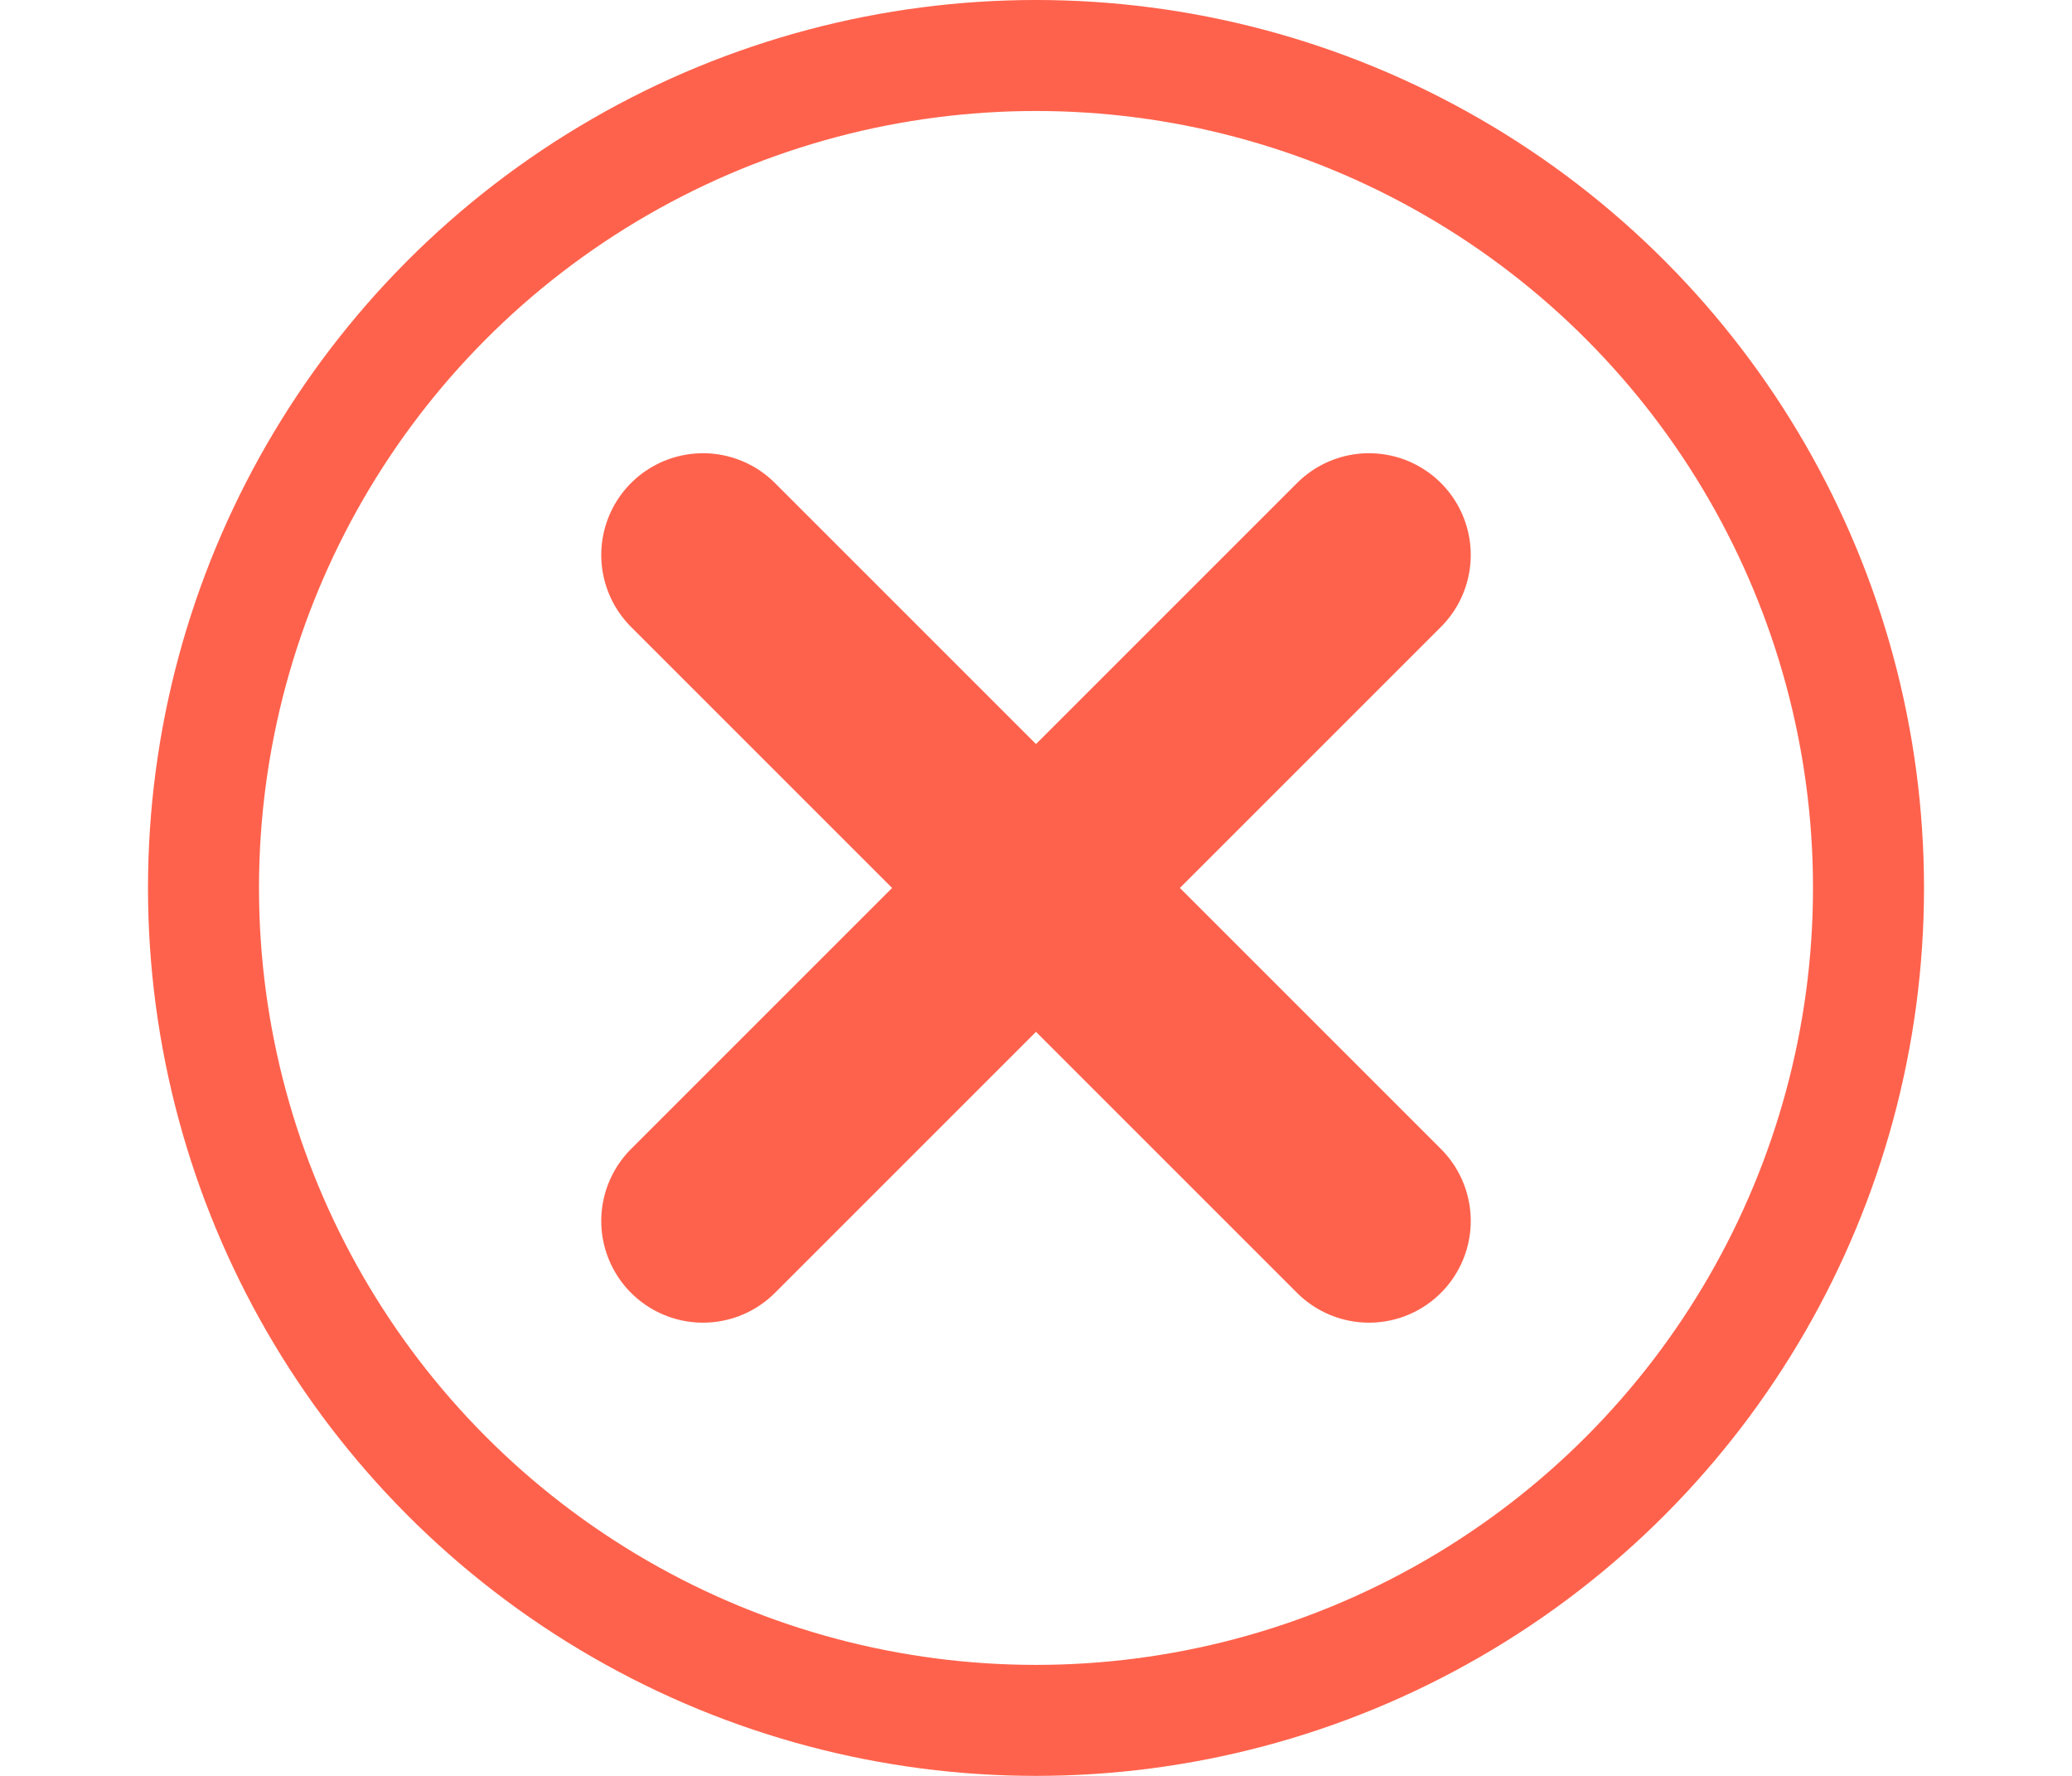 <svg width="56" height="48" viewBox="0 0 56 48" fill="none" xmlns="http://www.w3.org/2000/svg">
<circle cx="28" cy="24" r="22.5" stroke="#FF624C" stroke-width="3"/>
<path d="M37 15L19 33M19 15L37 33" stroke="#FF624C" stroke-width="5.5" stroke-linecap="round" stroke-linejoin="round"/>
</svg>
